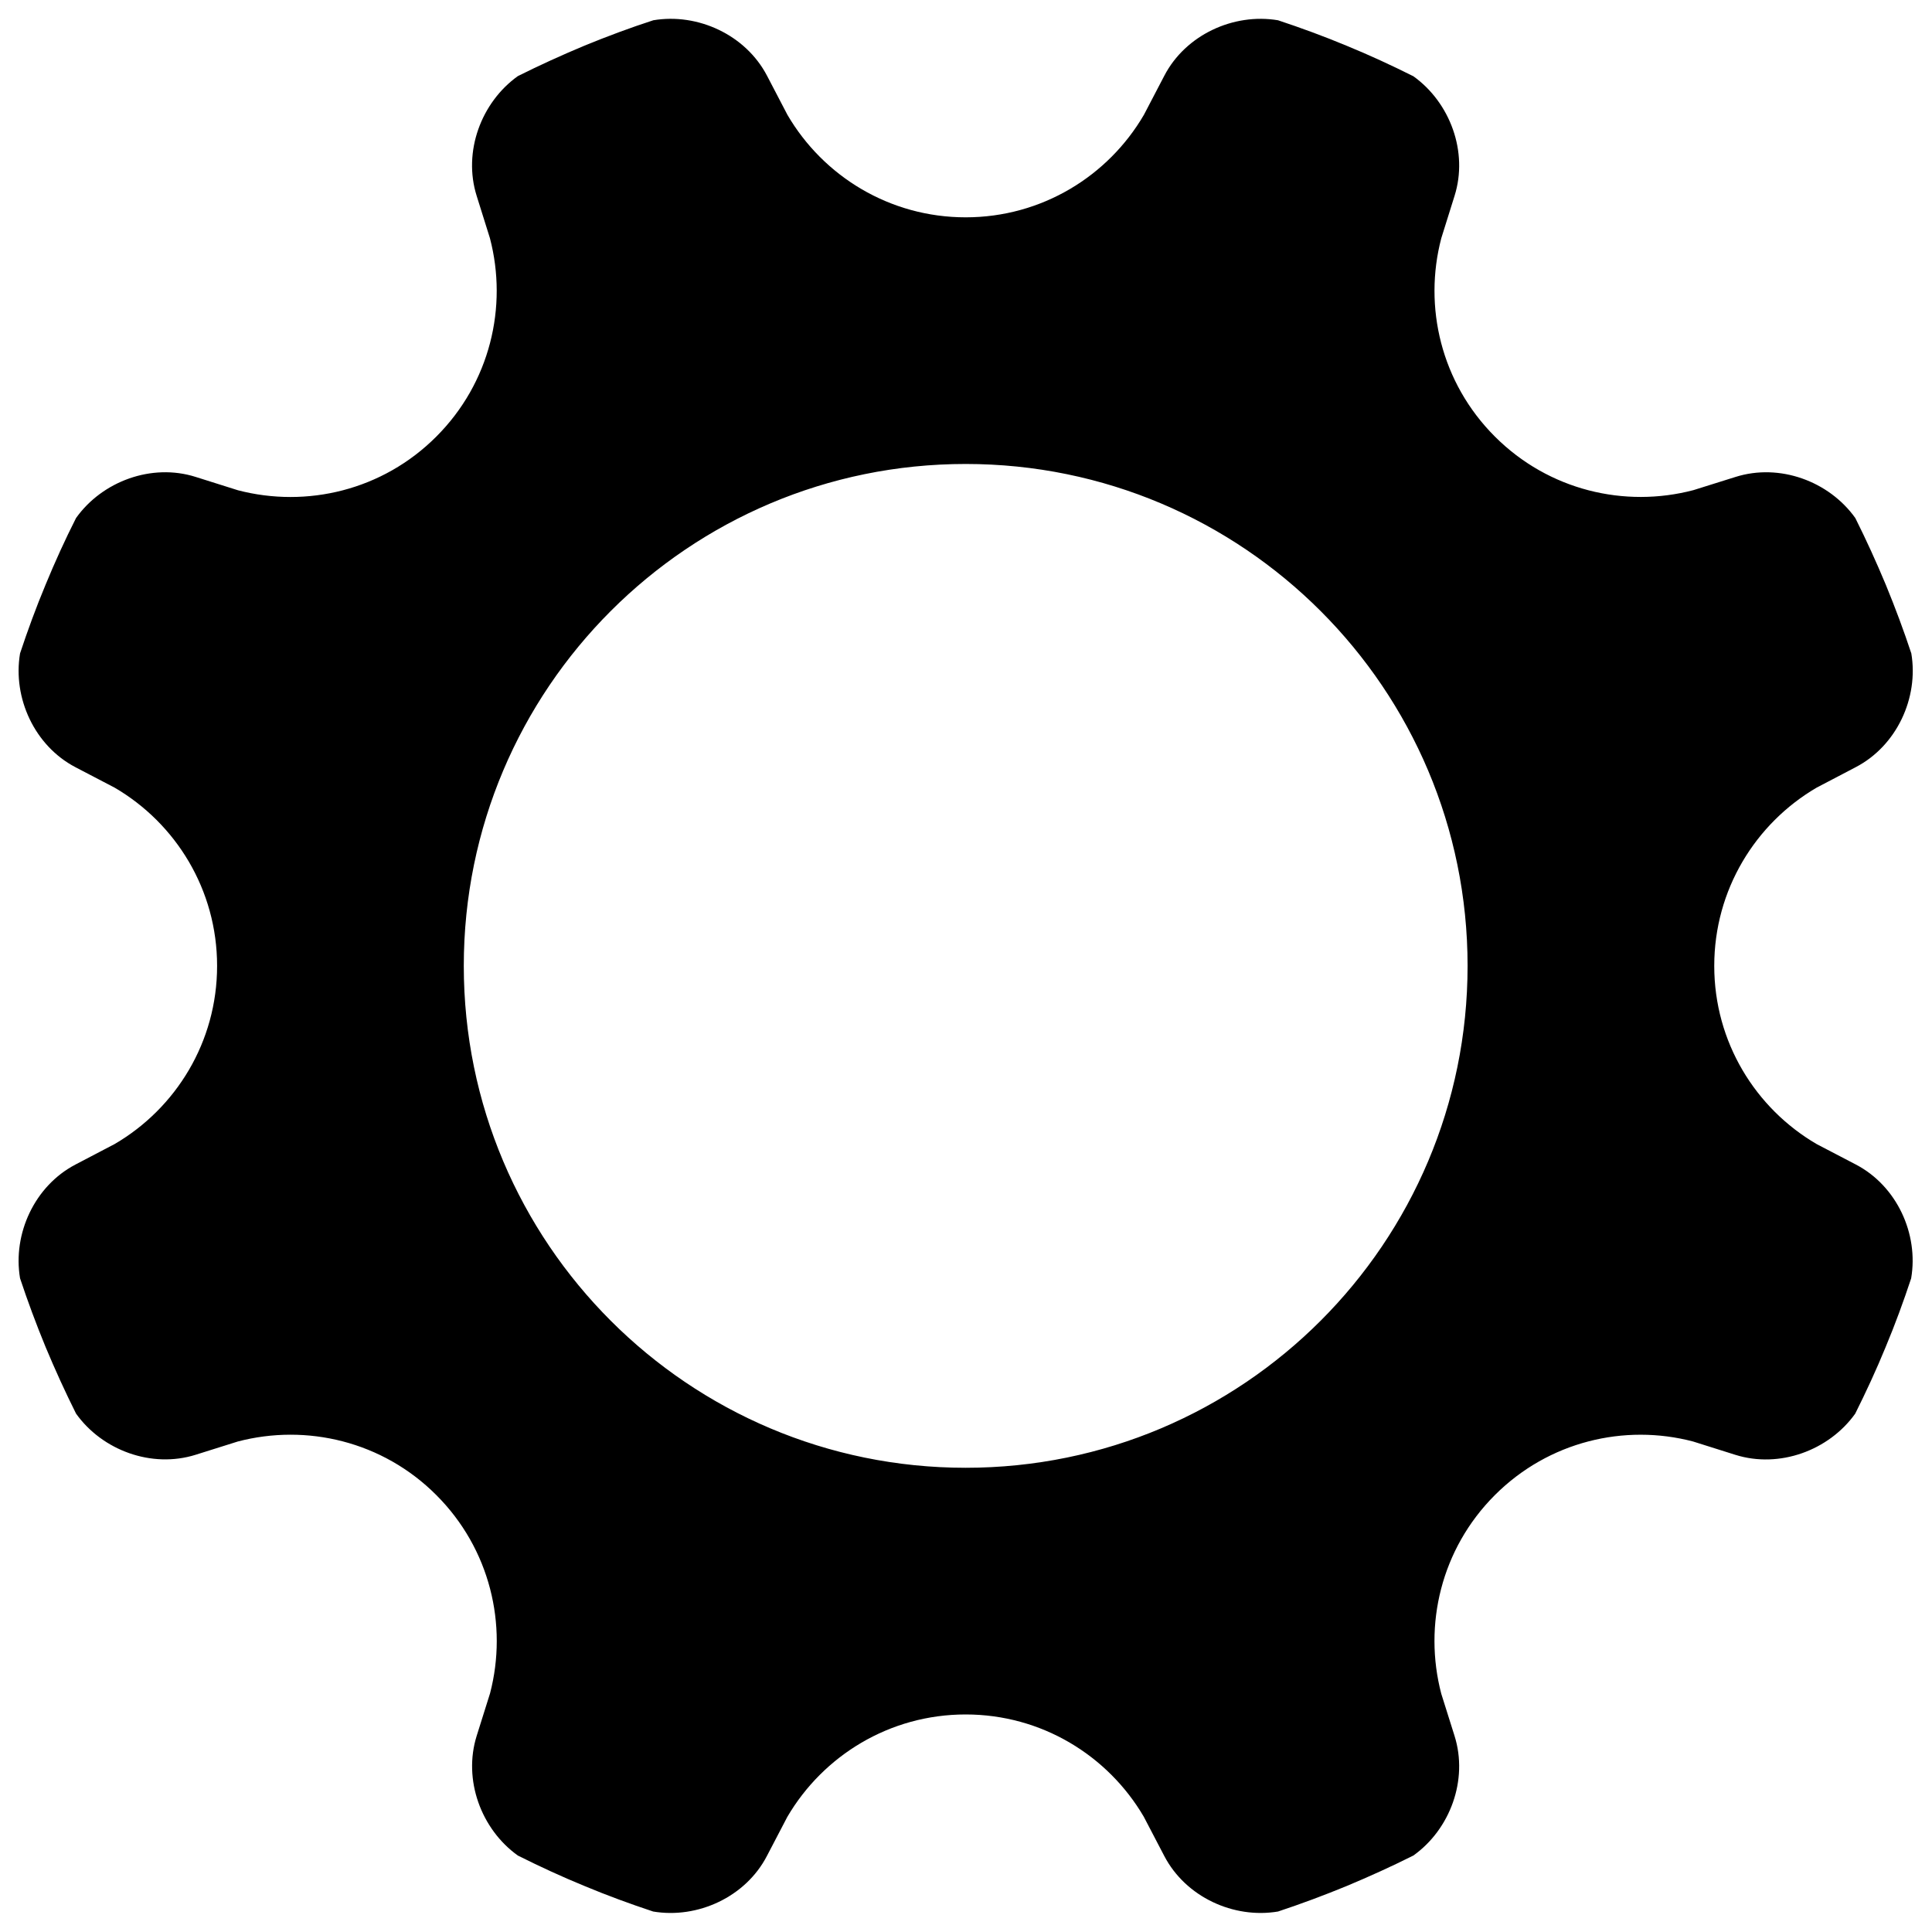 <?xml version="1.0" encoding="utf-8"?>
<!-- Generator: Adobe Illustrator 16.0.0, SVG Export Plug-In . SVG Version: 6.00 Build 0)  -->
<!DOCTYPE svg PUBLIC "-//W3C//DTD SVG 1.1//EN" "http://www.w3.org/Graphics/SVG/1.1/DTD/svg11.dtd">
<svg version="1.1" id="图层_1" xmlns="http://www.w3.org/2000/svg" xmlns:xlink="http://www.w3.org/1999/xlink" x="0px" y="0px"
	 width="500px" height="500px" viewBox="-150 -150 500 500" enable-background="new -150 -150 500 500" xml:space="preserve">
<path d="M330.299,151.383l-10.134-5.287c-15.836-9.235-26.519-26.413-26.519-46.125c0-19.675,10.652-36.857,26.488-46.126
	l10.164-5.322c10.578-5.529,16.284-17.909,14.35-29.421c-1.969-5.95-4.185-11.893-6.604-17.772l0,0
	c-2.455-5.88-5.081-11.655-7.888-17.257c-6.774-9.51-19.566-14.244-30.979-10.65l-10.925,3.425
	c-17.772,4.667-37.446,0.067-51.377-13.867c-13.938-13.93-18.535-33.604-13.867-51.342l3.422-10.927
	c3.597-11.377-1.139-24.167-10.646-30.976c-5.604-2.803-11.342-5.463-17.257-7.887l0,0c-5.881-2.453-11.828-4.634-17.773-6.603
	c-11.515-1.937-23.928,3.77-29.425,14.346l-5.29,10.133c-9.266,15.868-26.451,26.519-46.125,26.519
	c-19.674,0-36.859-10.651-46.125-26.519l-5.288-10.136c-5.532-10.577-17.909-16.283-29.423-14.346
	c-5.984,1.938-11.896,4.149-17.807,6.569l0,0c-5.879,2.457-11.656,5.083-17.257,7.887c-9.508,6.81-14.244,19.603-10.648,31.012
	l3.426,10.927c4.667,17.774,0.033,37.446-13.867,51.342c-13.897,13.934-33.571,18.534-51.342,13.9l-10.963-3.458
	c-11.377-3.596-24.17,1.142-30.944,10.65c-2.835,5.599-5.463,11.376-7.884,17.257l0,0c-2.453,5.876-4.631,11.822-6.603,17.772
	c-1.936,11.55,3.767,23.928,14.346,29.457l10.133,5.286c15.869,9.269,26.517,26.451,26.517,46.126
	c0,19.674-10.647,36.826-26.483,46.09l-10.169,5.322c-10.579,5.532-16.281,17.911-14.346,29.428
	c1.971,5.945,4.186,11.891,6.603,17.771l0,0c2.457,5.881,5.083,11.648,7.886,17.253c6.776,9.509,19.567,14.246,30.978,10.652
	l10.888-3.425c17.775-4.665,37.483-0.064,51.381,13.868c13.9,13.897,18.534,33.571,13.9,51.308l-3.457,10.993
	c-3.563,11.383,1.141,24.172,10.648,30.981c5.598,2.807,11.339,5.462,17.254,7.886l0,0c5.878,2.453,11.823,4.633,17.771,6.603
	c11.513,1.938,23.925-3.769,29.424-14.352l5.289-10.129c9.267-15.836,26.451-26.519,46.158-26.519
	c19.674,0,36.824,10.65,46.09,26.451l5.324,10.196c5.532,10.583,17.913,16.289,29.428,14.352c5.945-1.968,11.893-4.185,17.771-6.603
	l0,0c5.878-2.458,11.651-5.079,17.255-7.886c9.51-6.777,14.247-19.569,10.65-30.981l-3.428-10.889
	c-4.667-17.773-0.064-37.479,13.871-51.412c13.896-13.897,33.571-18.533,51.305-13.868l10.964,3.457
	c11.375,3.562,24.172-1.141,30.979-10.649c2.8-5.602,5.465-11.341,7.886-17.256l0,0c2.456-5.88,4.633-11.82,6.6-17.773
	C346.583,169.294,340.877,156.915,330.299,151.383L330.299,151.383z M99.917,229.861c-71.75,0-129.89-58.177-129.89-129.895
	c0-71.712,58.14-129.89,129.89-129.89c71.755,0,129.892,58.178,129.892,129.89C229.814,171.688,171.677,229.861,99.917,229.861
	L99.917,229.861z"/>
</svg>
